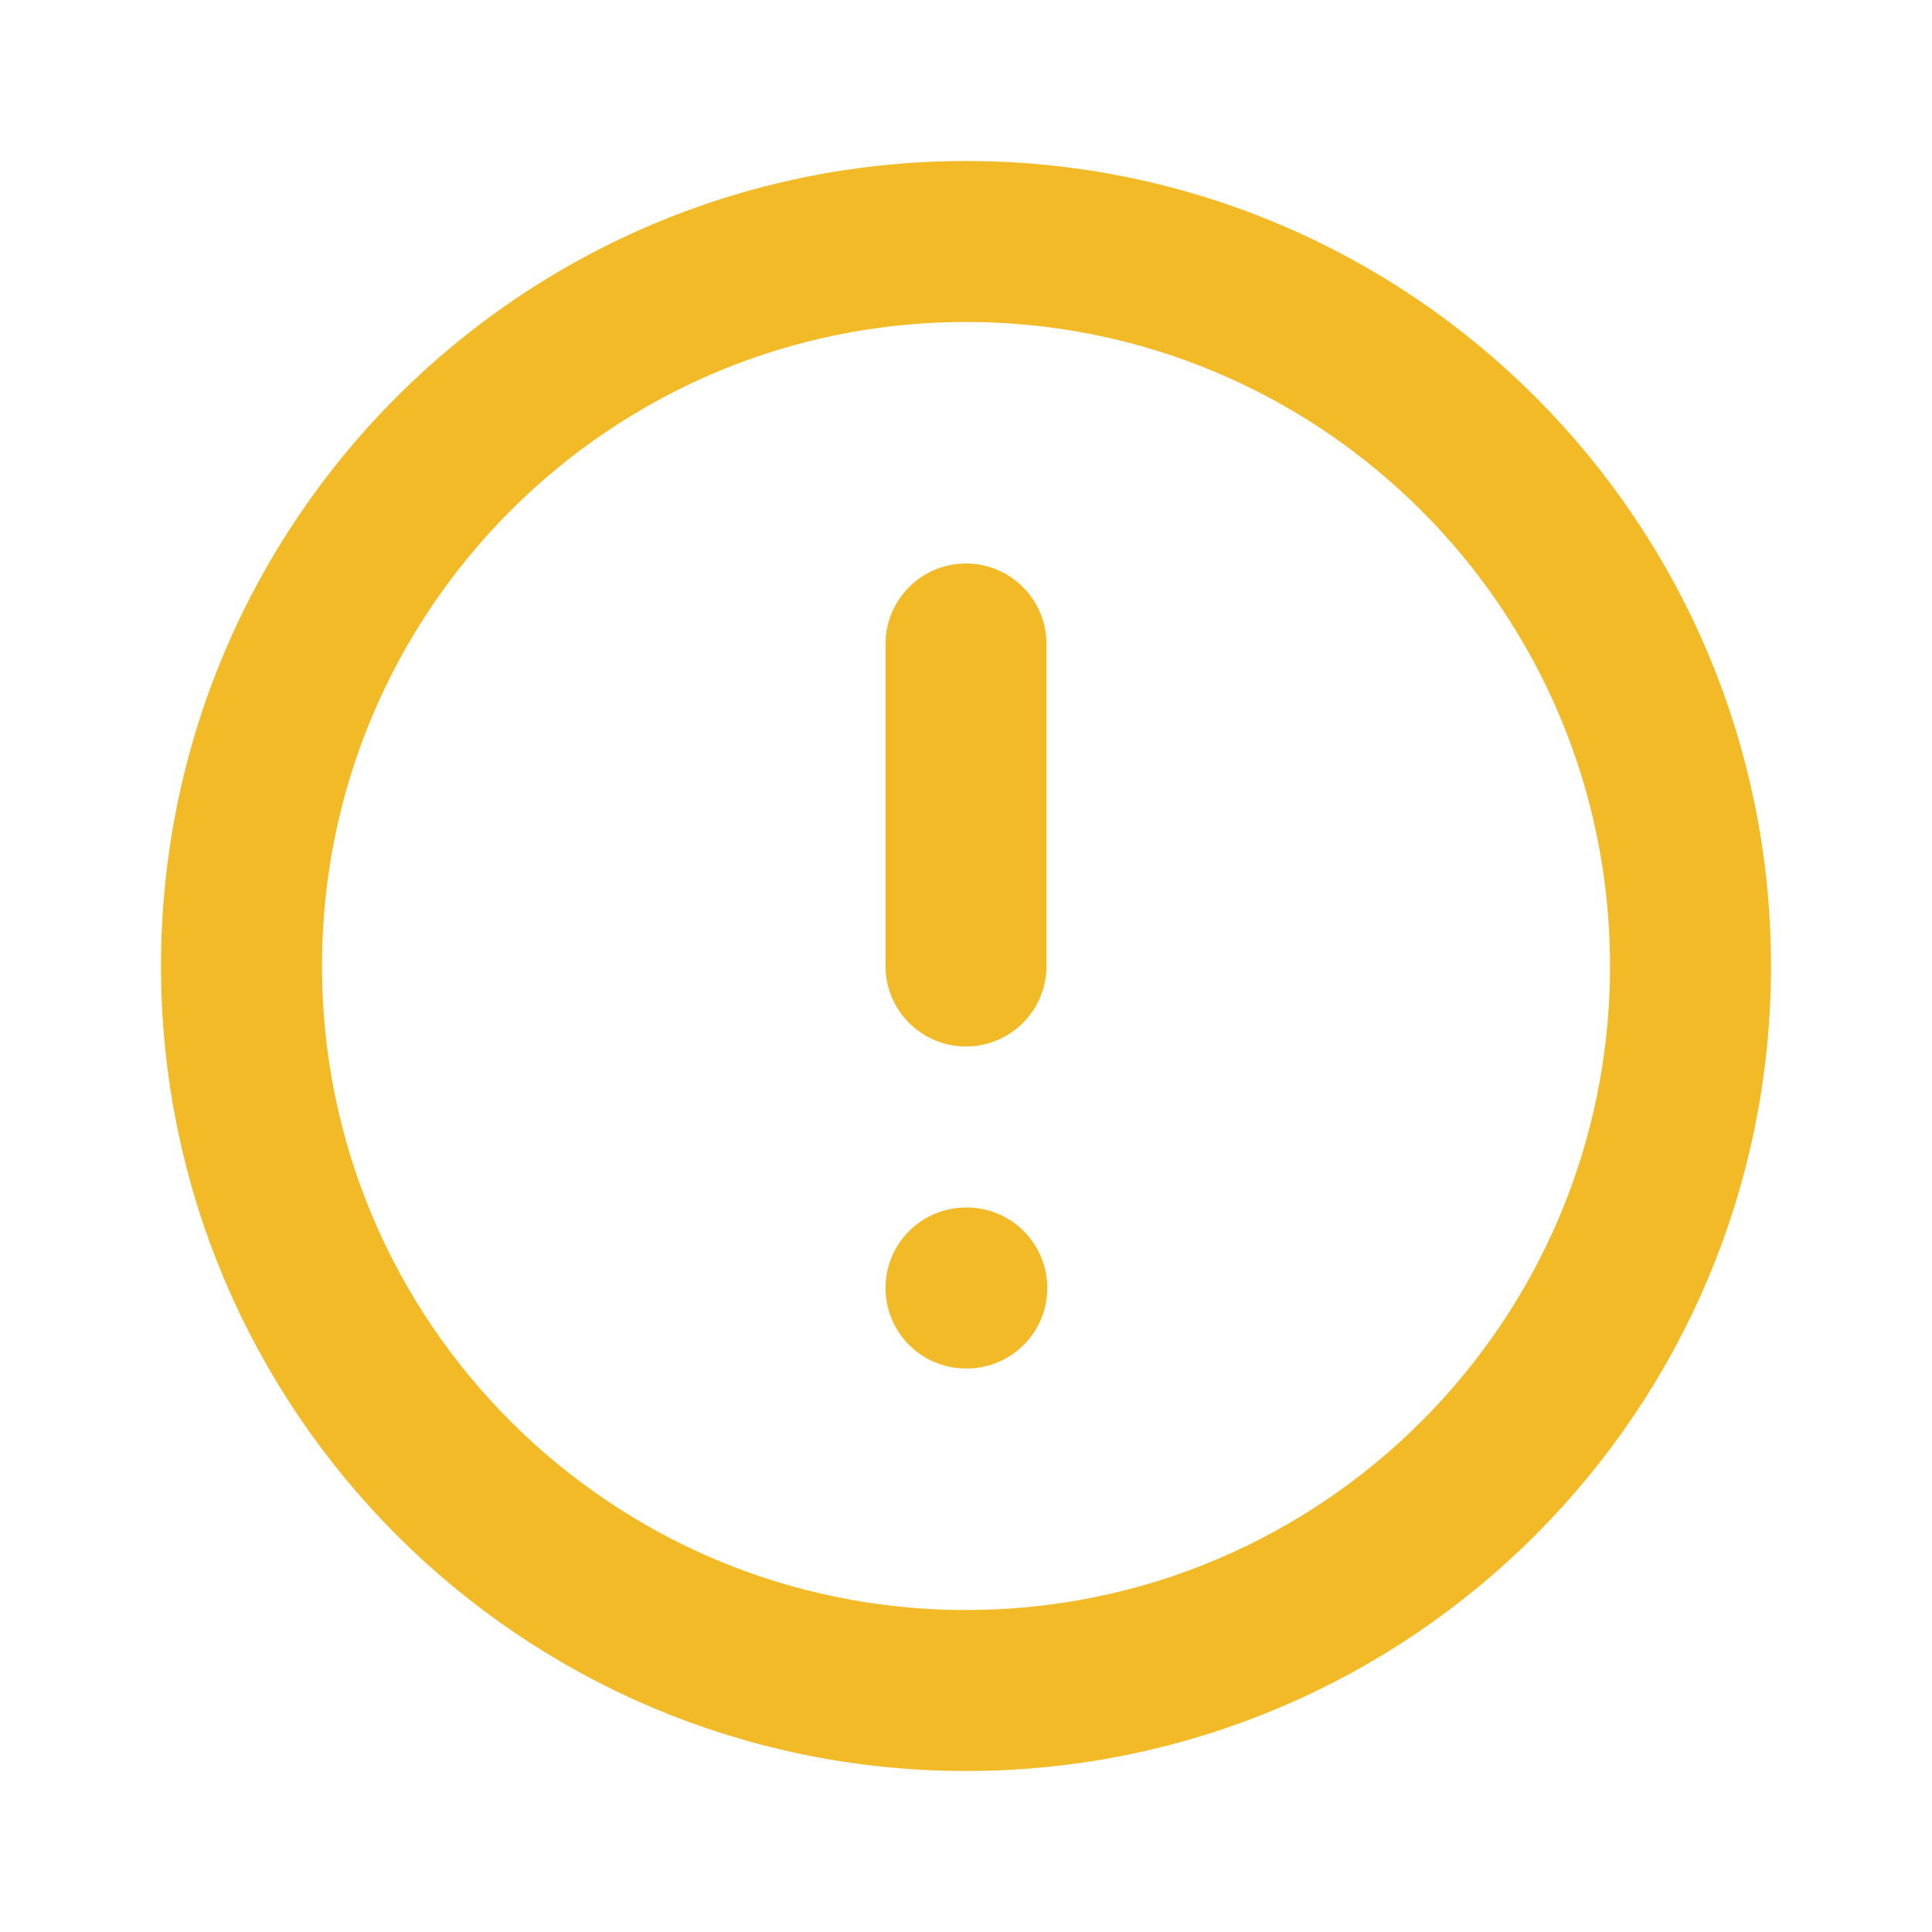 <svg width="24" height="24" viewBox="0 0 24 24" fill="none" xmlns="http://www.w3.org/2000/svg">
<path d="M12 21C16.971 21 21 16.971 21 12C21 7.029 16.971 3 12 3C7.029 3 3 7.029 3 12C3 16.971 7.029 21 12 21Z" stroke="#F3BA27" stroke-width="2" stroke-linecap="round" stroke-linejoin="round"/>
<path d="M12 16H12.01" stroke="#F3BA27" stroke-width="2" stroke-linecap="round" stroke-linejoin="round"/>
<path d="M12 8V12" stroke="#F3BA27" stroke-width="2" stroke-linecap="round" stroke-linejoin="round"/>
</svg>
